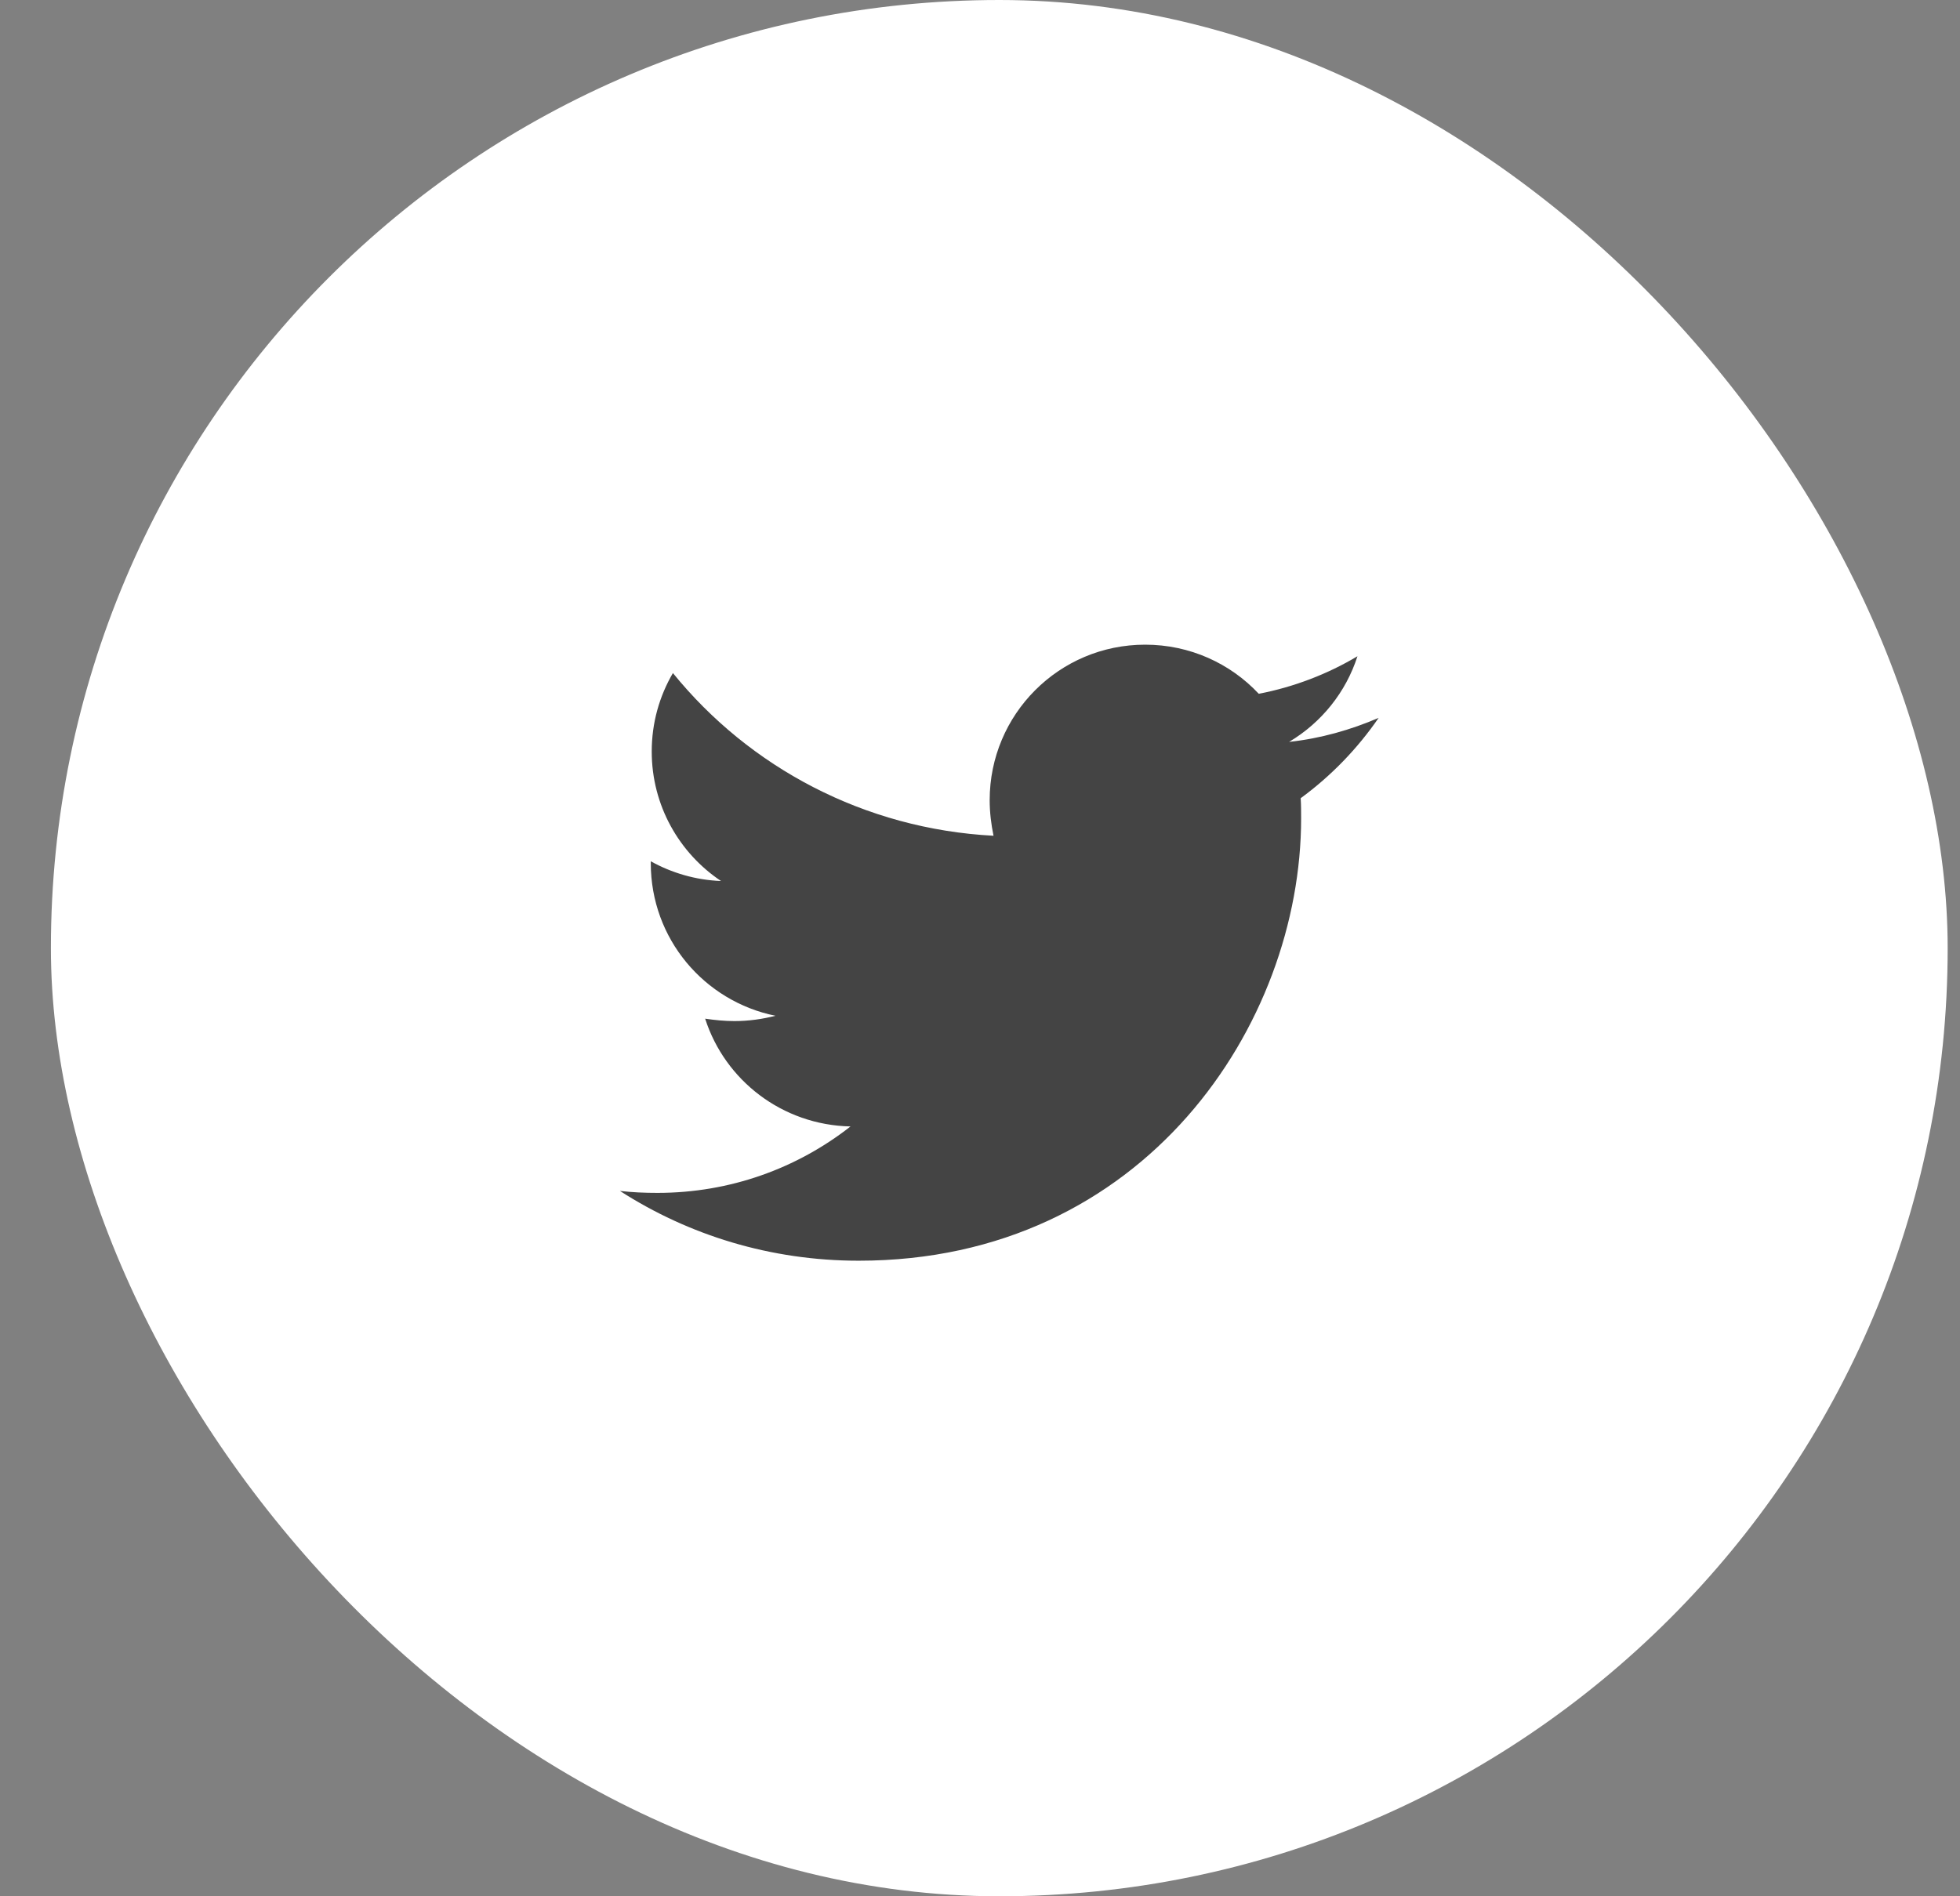 <svg width="31" height="30" viewBox="0 0 31 30" fill="none" xmlns="http://www.w3.org/2000/svg">
<rect x="0" y="0" width="31" height="30" fill="#808080" stroke="none"/>
<rect x="0.805" width="30" height="30" rx="15" fill="white"/>
<path d="M20.572 12.628C20.579 12.735 20.579 12.841 20.579 12.948C20.579 16.199 18.105 19.945 13.582 19.945C12.188 19.945 10.894 19.542 9.805 18.841C10.003 18.864 10.194 18.872 10.399 18.872C11.549 18.872 12.607 18.483 13.452 17.821C12.371 17.798 11.465 17.09 11.153 16.116C11.305 16.138 11.457 16.154 11.617 16.154C11.838 16.154 12.059 16.123 12.265 16.07C11.138 15.841 10.293 14.851 10.293 13.656V13.626C10.62 13.808 11.001 13.923 11.404 13.938C10.742 13.496 10.308 12.742 10.308 11.89C10.308 11.433 10.43 11.014 10.643 10.648C11.853 12.141 13.673 13.115 15.714 13.222C15.676 13.039 15.653 12.849 15.653 12.659C15.653 11.303 16.749 10.199 18.112 10.199C18.82 10.199 19.46 10.496 19.909 10.976C20.465 10.869 20.998 10.664 21.47 10.382C21.287 10.953 20.899 11.433 20.389 11.737C20.884 11.684 21.364 11.547 21.805 11.357C21.47 11.844 21.051 12.278 20.572 12.628Z" fill="#444444"/>
</svg>
